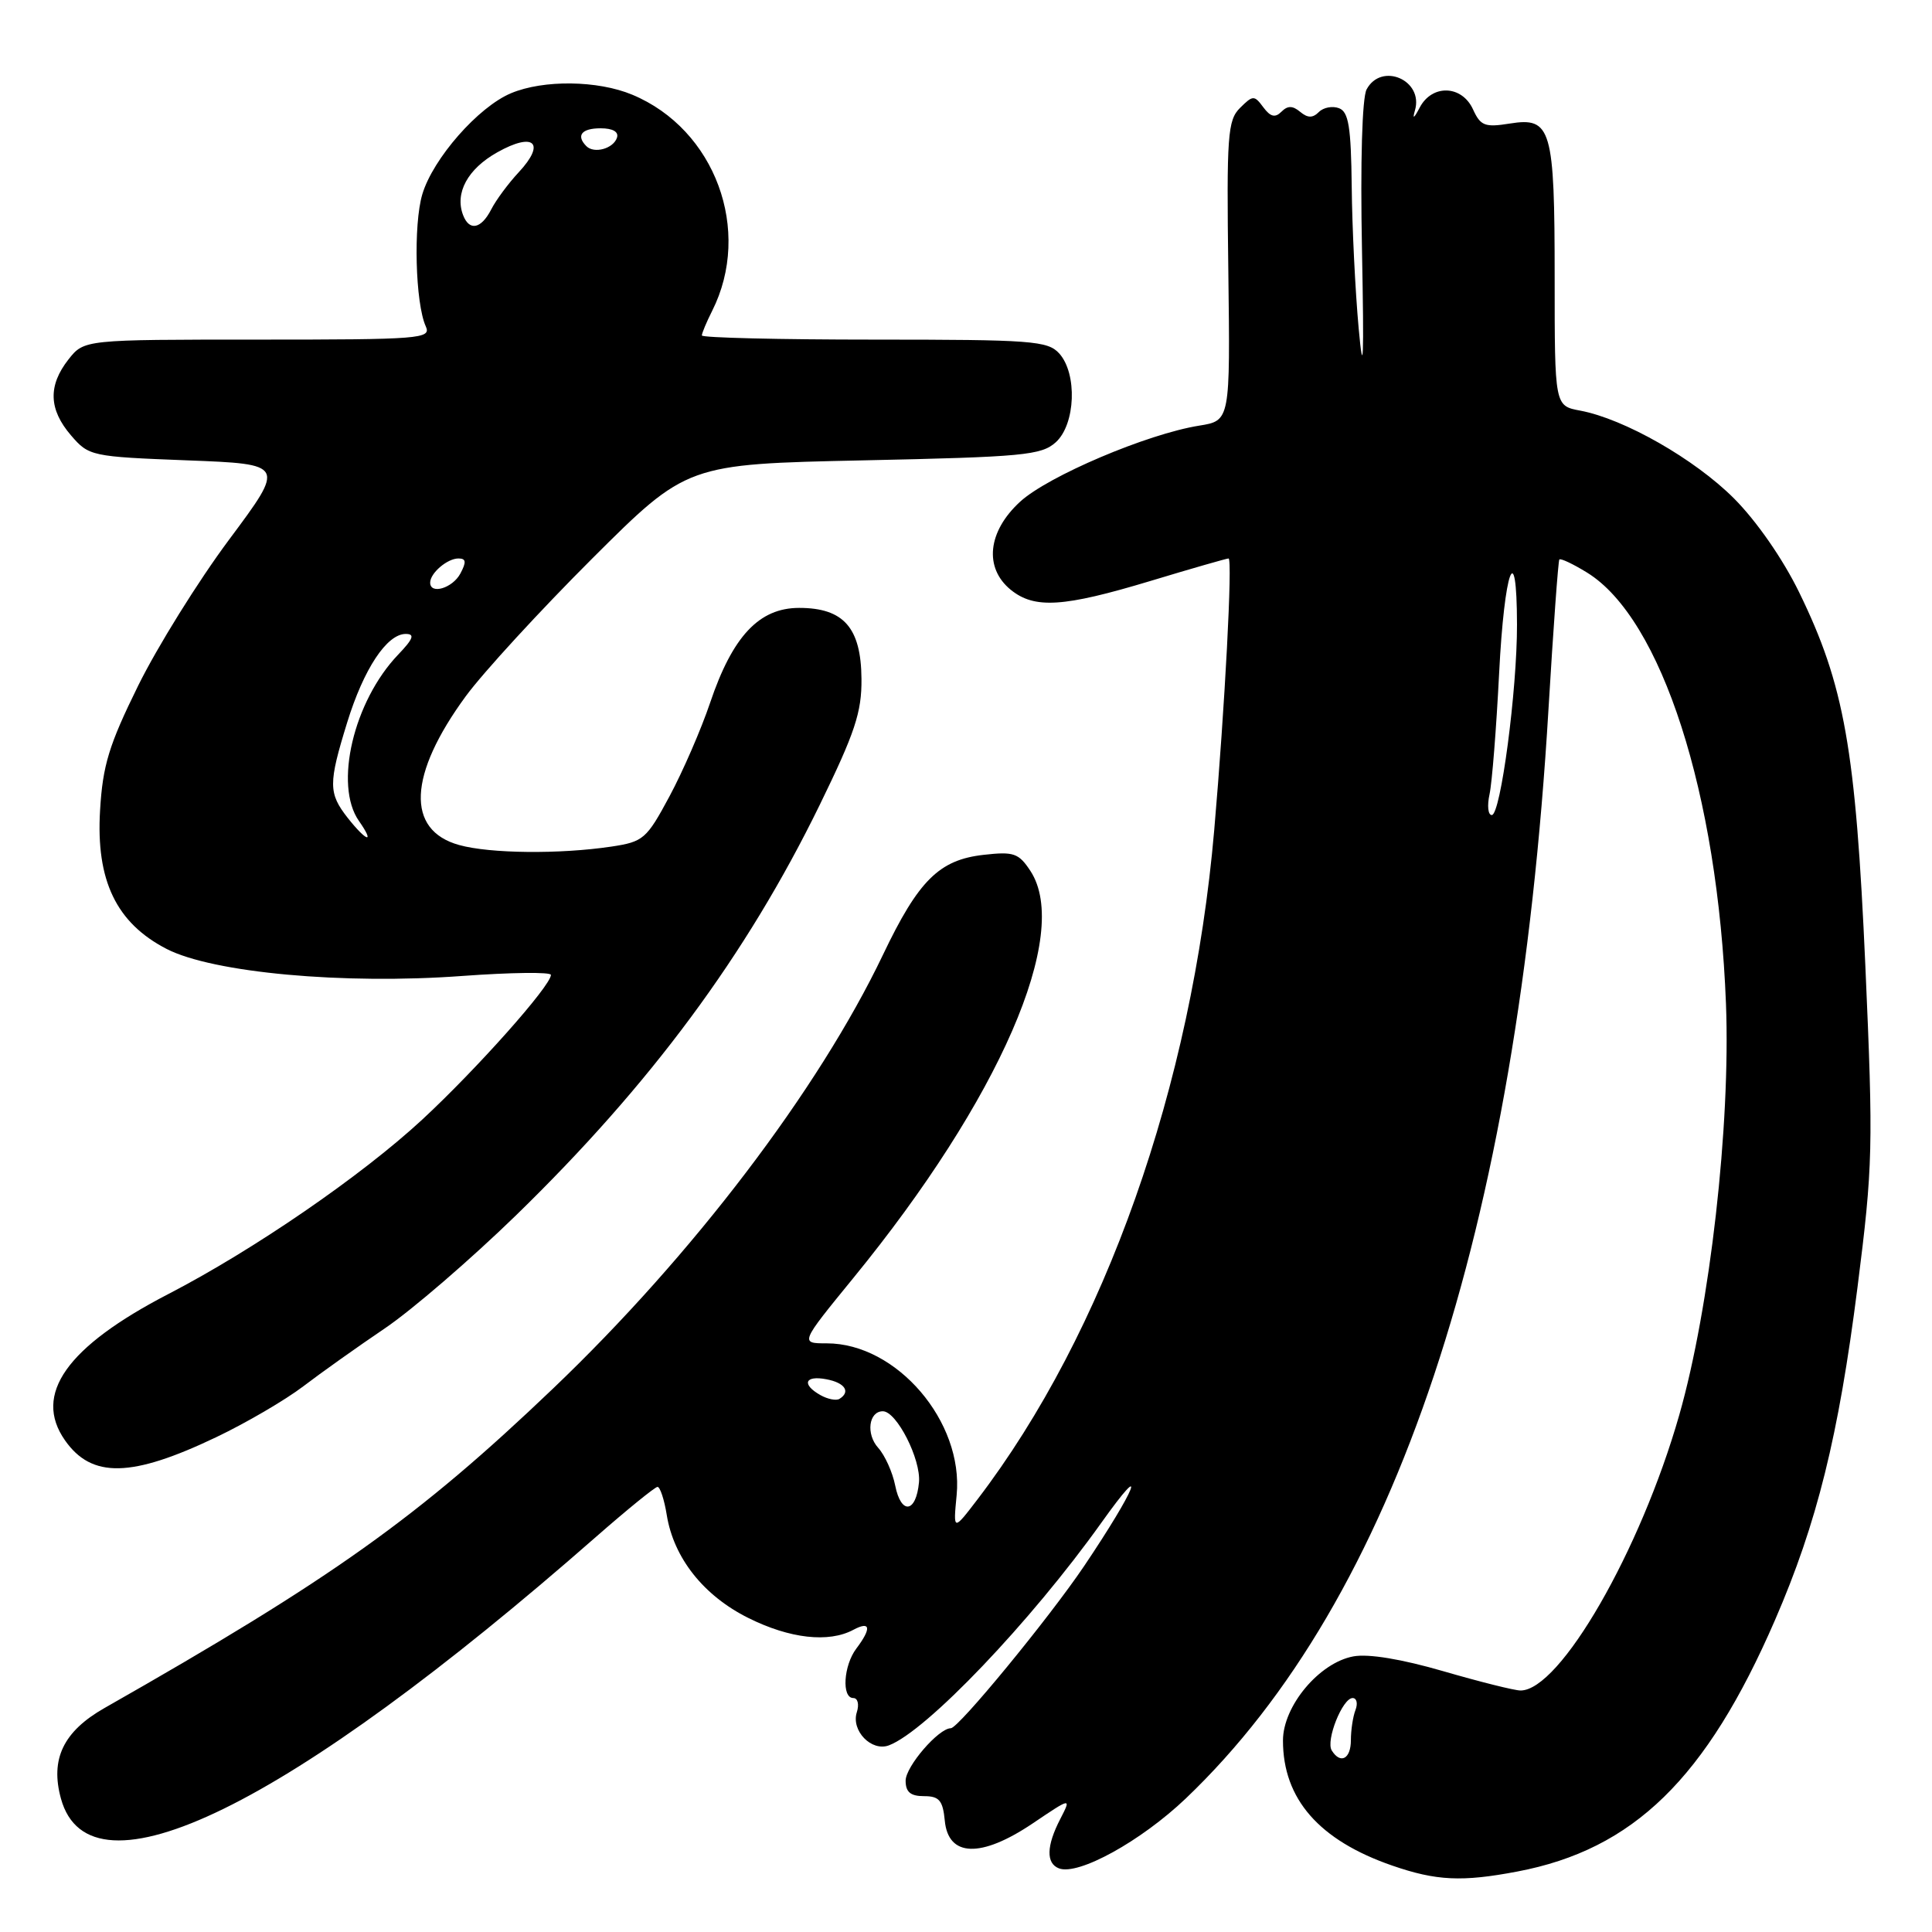 <?xml version="1.0" encoding="UTF-8" standalone="no"?>
<!DOCTYPE svg PUBLIC "-//W3C//DTD SVG 1.1//EN" "http://www.w3.org/Graphics/SVG/1.1/DTD/svg11.dtd" >
<svg xmlns="http://www.w3.org/2000/svg" xmlns:xlink="http://www.w3.org/1999/xlink" version="1.1" viewBox="0 0 256 256">
 <g >
 <path fill="currentColor"
d=" M 201.04 247.99 C 216.45 245.07 226.09 235.66 235.20 214.66 C 240.76 201.84 243.62 190.31 246.13 170.56 C 248.17 154.47 248.23 152.05 247.17 128.00 C 245.89 99.23 244.40 90.79 238.39 78.47 C 236.23 74.05 232.75 69.04 229.76 66.04 C 224.54 60.82 215.23 55.51 209.39 54.41 C 206.00 53.78 206.00 53.78 206.00 36.82 C 206.00 16.99 205.56 15.49 200.06 16.37 C 196.75 16.90 196.18 16.68 195.18 14.49 C 193.71 11.27 189.76 11.13 188.12 14.25 C 187.35 15.72 187.13 15.85 187.49 14.62 C 188.66 10.62 183.04 8.19 181.08 11.85 C 180.49 12.96 180.24 21.44 180.47 33.10 C 180.75 47.71 180.65 50.28 180.03 43.50 C 179.58 38.55 179.16 30.10 179.11 24.72 C 179.02 16.83 178.70 14.82 177.43 14.34 C 176.57 14.01 175.37 14.23 174.76 14.84 C 173.94 15.66 173.28 15.65 172.28 14.82 C 171.27 13.98 170.62 13.98 169.79 14.81 C 168.96 15.64 168.34 15.48 167.40 14.22 C 166.20 12.60 166.02 12.60 164.31 14.30 C 162.67 15.93 162.52 17.91 162.76 35.92 C 163.01 55.74 163.01 55.74 158.90 56.40 C 152.01 57.50 138.88 63.08 135.17 66.48 C 130.86 70.43 130.36 75.25 133.94 78.16 C 137.09 80.70 140.89 80.46 152.41 76.99 C 157.86 75.34 162.54 74.00 162.79 74.00 C 163.34 74.00 162.30 93.74 160.89 110.00 C 157.95 143.91 146.40 176.58 129.52 198.68 C 126.30 202.89 126.30 202.89 126.76 198.11 C 127.70 188.38 118.82 178.00 109.55 178.00 C 106.00 178.00 106.00 178.00 113.04 169.38 C 132.45 145.64 141.98 123.73 136.54 115.41 C 134.98 113.04 134.33 112.82 130.34 113.27 C 124.45 113.93 121.71 116.64 117.00 126.51 C 108.46 144.39 91.74 166.37 73.28 183.99 C 55.39 201.08 44.04 209.16 13.85 226.32 C 8.39 229.43 6.63 233.09 8.08 238.34 C 11.94 252.30 38.10 239.49 79.00 203.62 C 83.12 200.01 86.78 197.04 87.12 197.02 C 87.46 197.01 88.02 198.69 88.35 200.75 C 89.27 206.44 93.23 211.44 99.16 214.39 C 104.65 217.13 109.81 217.71 113.07 215.96 C 115.35 214.74 115.51 215.74 113.47 218.44 C 111.77 220.69 111.50 225.00 113.07 225.00 C 113.66 225.00 113.87 225.84 113.53 226.89 C 112.76 229.33 115.48 232.13 117.78 231.27 C 122.71 229.42 136.57 214.91 145.95 201.75 C 152.31 192.83 150.54 197.28 143.66 207.50 C 139.00 214.41 127.01 229.00 125.99 229.00 C 124.37 229.00 120.00 234.07 120.00 235.95 C 120.00 237.46 120.65 238.00 122.44 238.00 C 124.45 238.00 124.93 238.56 125.19 241.25 C 125.65 246.08 129.98 246.22 136.81 241.63 C 141.97 238.15 141.97 238.15 140.49 241.03 C 138.65 244.58 138.59 246.91 140.32 247.57 C 142.88 248.55 151.19 243.96 157.13 238.30 C 184.90 211.81 201.06 163.28 205.18 94.00 C 205.82 83.28 206.47 74.34 206.62 74.14 C 206.77 73.94 208.43 74.72 210.31 75.88 C 220.16 81.97 227.62 105.14 228.70 133.00 C 229.32 149.08 226.58 173.25 222.51 187.50 C 217.37 205.50 206.71 224.00 201.48 224.00 C 200.68 224.00 196.09 222.85 191.27 221.45 C 185.73 219.84 181.33 219.11 179.33 219.48 C 174.81 220.31 170.00 226.06 170.00 230.63 C 170.00 238.37 174.79 243.85 184.48 247.20 C 190.32 249.22 193.72 249.38 201.04 247.99 Z  M 28.68 190.42 C 32.62 188.54 37.80 185.51 40.18 183.70 C 42.55 181.89 47.42 178.43 51.00 176.01 C 54.58 173.59 62.38 166.86 68.35 161.06 C 86.22 143.68 98.90 126.54 108.60 106.69 C 113.29 97.08 114.19 94.38 114.15 89.95 C 114.10 83.18 111.79 80.55 105.89 80.55 C 100.59 80.55 97.07 84.30 94.09 93.13 C 92.91 96.63 90.49 102.20 88.72 105.50 C 85.67 111.18 85.26 111.54 81.00 112.18 C 74.17 113.20 64.93 113.11 60.84 111.97 C 53.76 110.01 54.09 102.66 61.72 92.25 C 64.04 89.09 71.59 80.88 78.48 74.00 C 91.02 61.50 91.02 61.50 114.41 61.00 C 135.59 60.55 137.99 60.32 139.90 58.60 C 142.52 56.22 142.77 49.51 140.35 46.83 C 138.83 45.16 136.71 45.00 115.85 45.00 C 103.28 45.00 93.00 44.75 93.00 44.45 C 93.00 44.15 93.61 42.69 94.36 41.20 C 99.72 30.56 94.77 17.13 83.78 12.55 C 79.21 10.64 72.01 10.55 67.72 12.35 C 63.38 14.16 57.38 21.00 55.96 25.74 C 54.76 29.75 55.03 40.20 56.42 43.25 C 57.16 44.89 55.75 45.00 34.18 45.00 C 11.15 45.00 11.15 45.00 9.07 47.63 C 6.35 51.10 6.45 54.25 9.41 57.69 C 11.77 60.44 12.09 60.51 24.82 61.00 C 37.81 61.50 37.81 61.50 30.36 71.50 C 26.26 77.00 20.84 85.72 18.30 90.87 C 14.44 98.71 13.61 101.41 13.26 107.37 C 12.70 116.67 15.41 122.30 22.08 125.74 C 28.21 128.89 45.52 130.48 61.25 129.32 C 67.71 128.85 73.00 128.78 73.00 129.18 C 73.00 130.61 63.17 141.66 55.95 148.35 C 47.89 155.81 33.62 165.61 22.32 171.46 C 8.82 178.45 4.35 184.77 8.61 190.85 C 12.15 195.91 17.43 195.80 28.68 190.42 Z  M 176.46 231.94 C 175.65 230.62 177.89 225.00 179.23 225.00 C 179.77 225.00 179.94 225.71 179.61 226.58 C 179.27 227.45 179.00 229.25 179.00 230.58 C 179.00 233.07 177.62 233.81 176.46 231.94 Z  M 118.62 196.85 C 118.27 195.08 117.25 192.83 116.37 191.85 C 114.72 190.03 115.11 187.00 116.98 187.00 C 118.81 187.00 122.05 193.38 121.77 196.42 C 121.39 200.48 119.40 200.75 118.62 196.85 Z  M 108.73 184.87 C 106.18 183.44 106.63 182.21 109.50 182.76 C 111.96 183.22 112.75 184.42 111.23 185.36 C 110.80 185.62 109.68 185.40 108.73 184.87 Z  M 197.37 105.25 C 197.70 103.74 198.27 96.54 198.64 89.25 C 199.33 75.48 200.99 70.95 201.01 82.75 C 201.03 91.45 198.84 108.00 197.67 108.00 C 197.17 108.00 197.04 106.76 197.37 105.25 Z  M 46.07 108.37 C 43.51 105.10 43.50 103.84 46.00 95.74 C 48.19 88.64 51.26 84.00 53.76 84.00 C 55.00 84.00 54.77 84.64 52.75 86.75 C 46.85 92.92 44.23 104.03 47.56 108.78 C 49.73 111.88 48.59 111.56 46.07 108.37 Z  M 57.00 77.20 C 57.00 75.94 59.27 74.00 60.74 74.00 C 61.76 74.00 61.82 74.46 61.00 76.00 C 59.96 77.94 57.00 78.82 57.00 77.20 Z  M 61.36 28.50 C 60.24 25.57 61.97 22.38 65.90 20.18 C 70.76 17.45 72.36 18.94 68.73 22.83 C 67.36 24.30 65.72 26.51 65.09 27.75 C 63.75 30.35 62.19 30.66 61.36 28.50 Z  M 77.70 19.37 C 76.30 17.96 77.06 17.00 79.58 17.00 C 81.21 17.00 82.01 17.47 81.75 18.25 C 81.27 19.70 78.73 20.40 77.70 19.37 Z "/>
</g>
</svg>